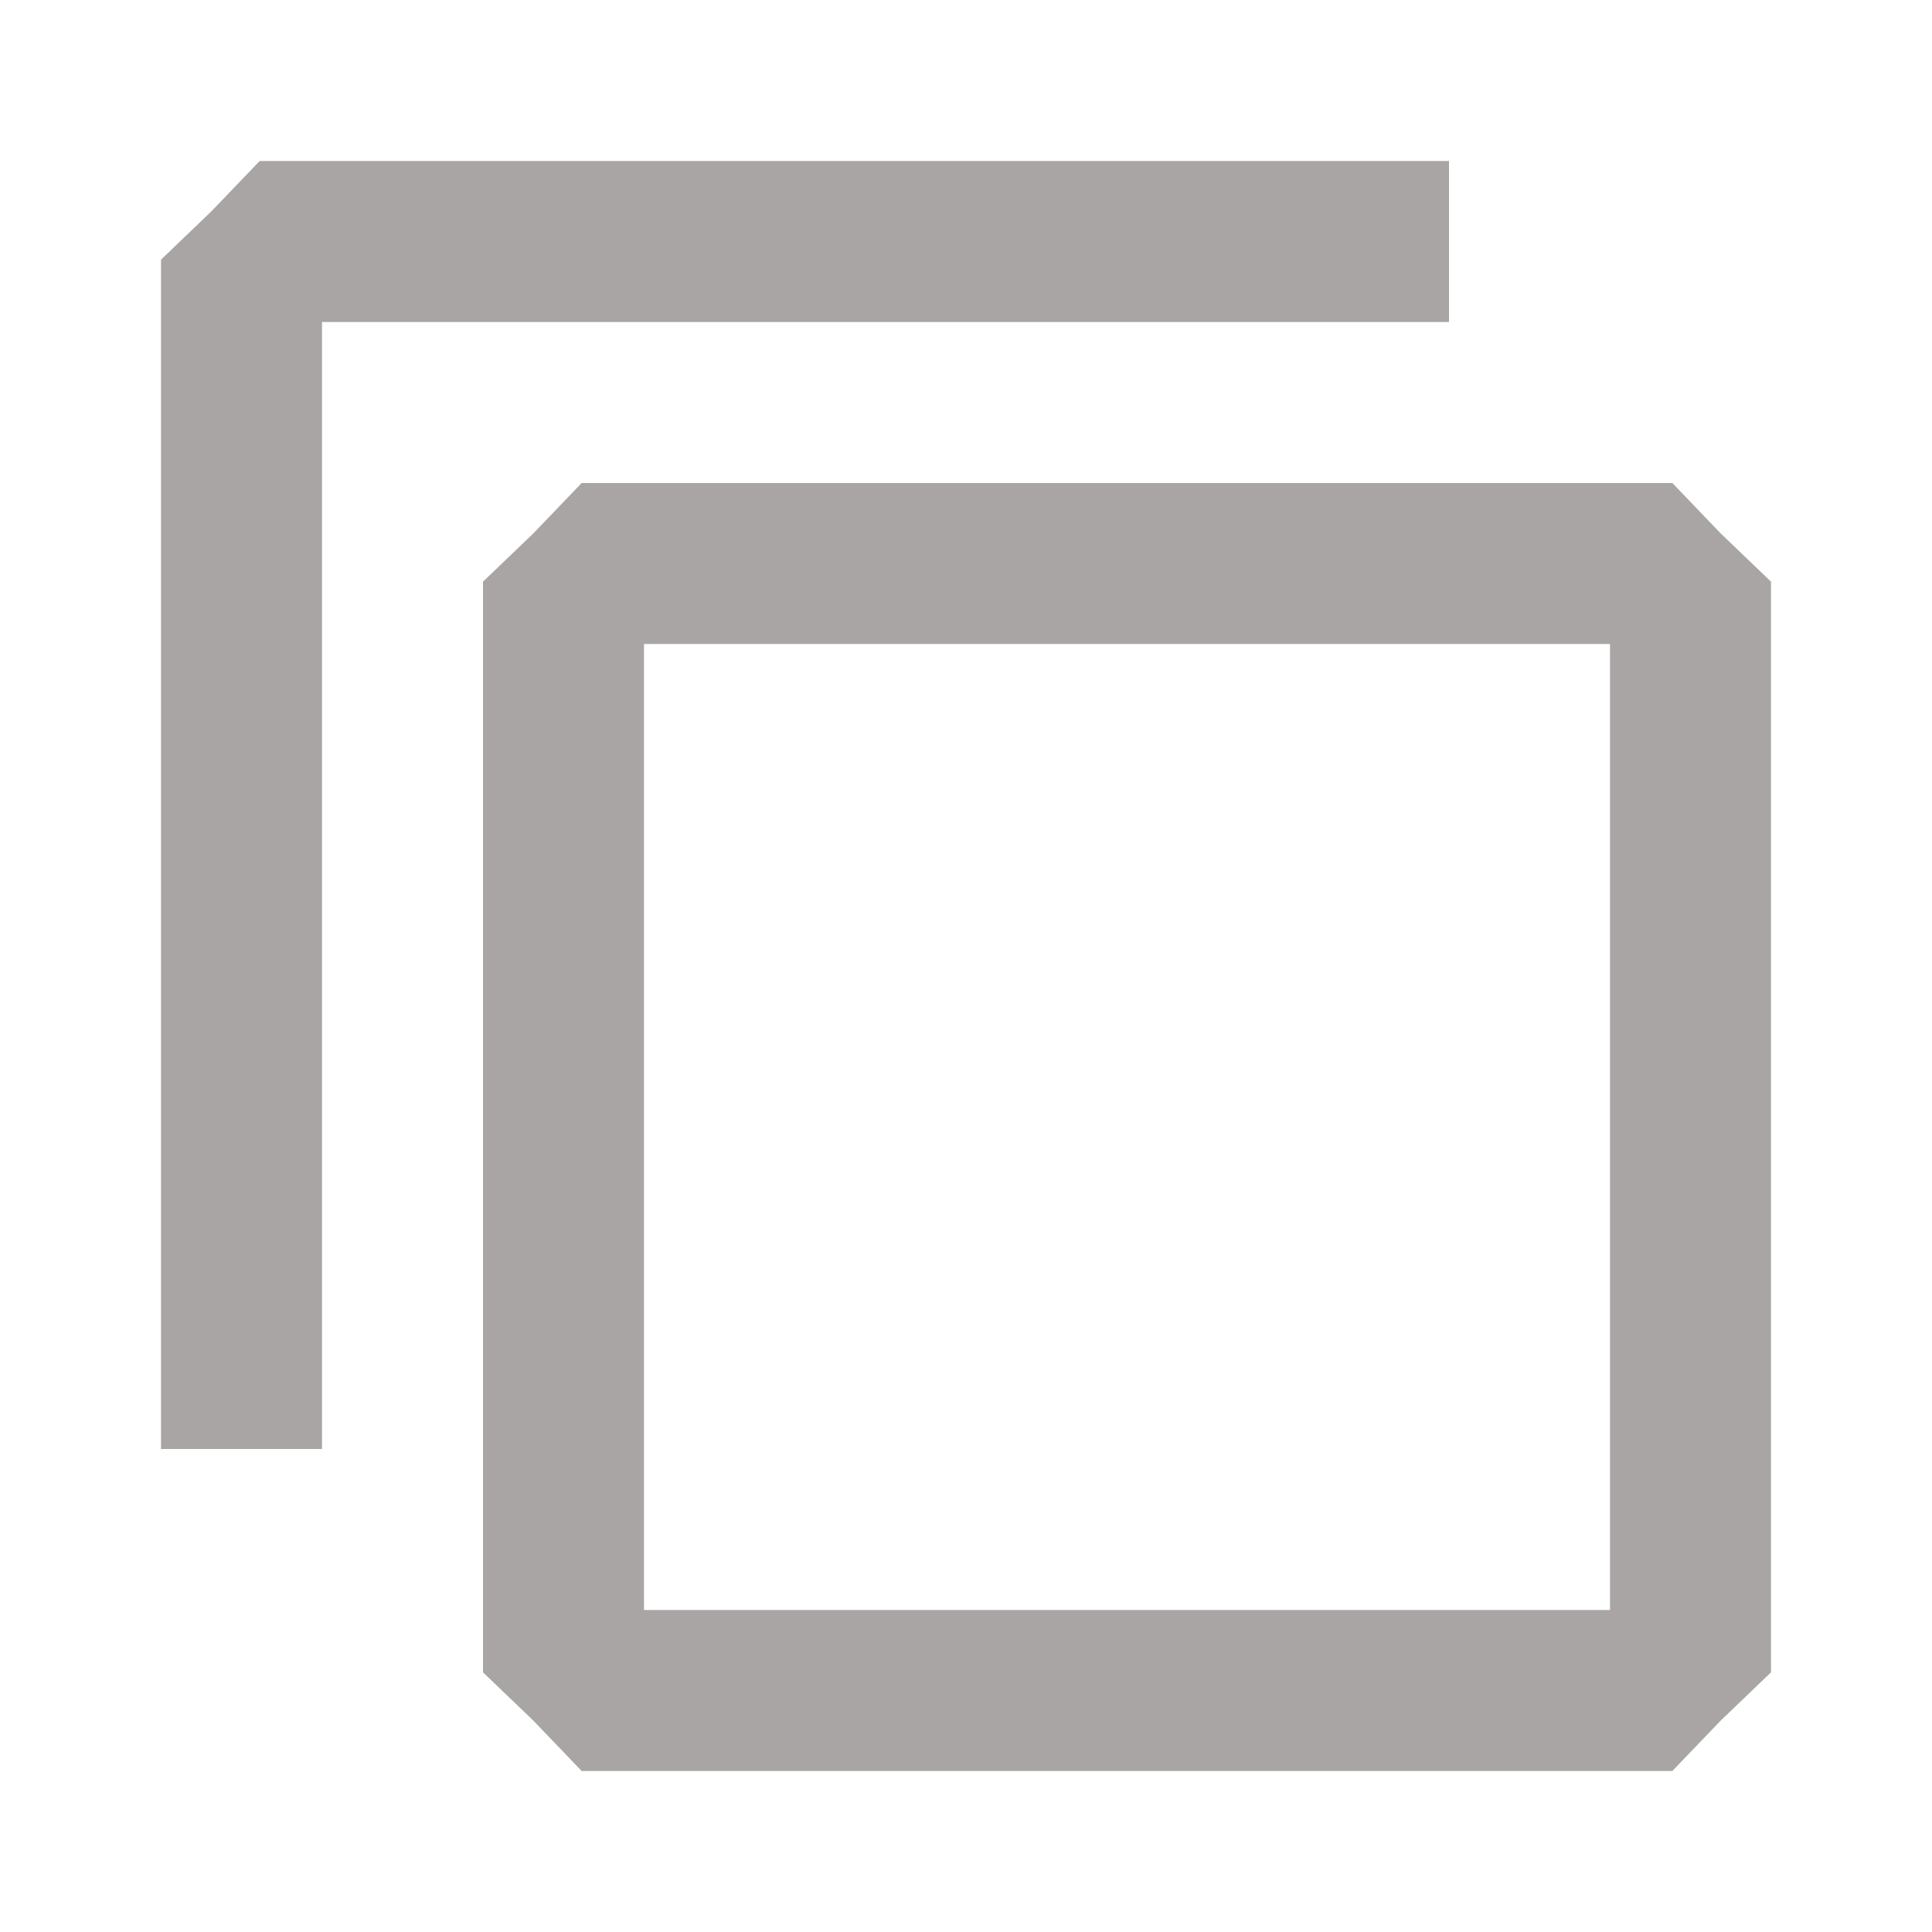 <svg width="15" height="15" viewBox="0 0 15 15" fill="none" xmlns="http://www.w3.org/2000/svg">
<path d="M1.641 1.641L1.25 2.016V6.641V11.25H1.875H2.5V6.875V2.5H6.875H11.25V1.875V1.25H6.641H2.016L1.641 1.641Z" fill="#AAA5A5"/>
<path d="M4.141 4.141L3.75 4.516V8.75V12.984L4.141 13.359L4.516 13.75H8.75H12.984L13.359 13.359L13.75 12.984V8.75V4.516L13.359 4.141L12.984 3.75H8.75H4.516L4.141 4.141ZM12.5 8.75V12.5H8.75H5V8.75V5H8.75H12.5V8.75Z" fill="#AAA5A5"/>
</svg>
